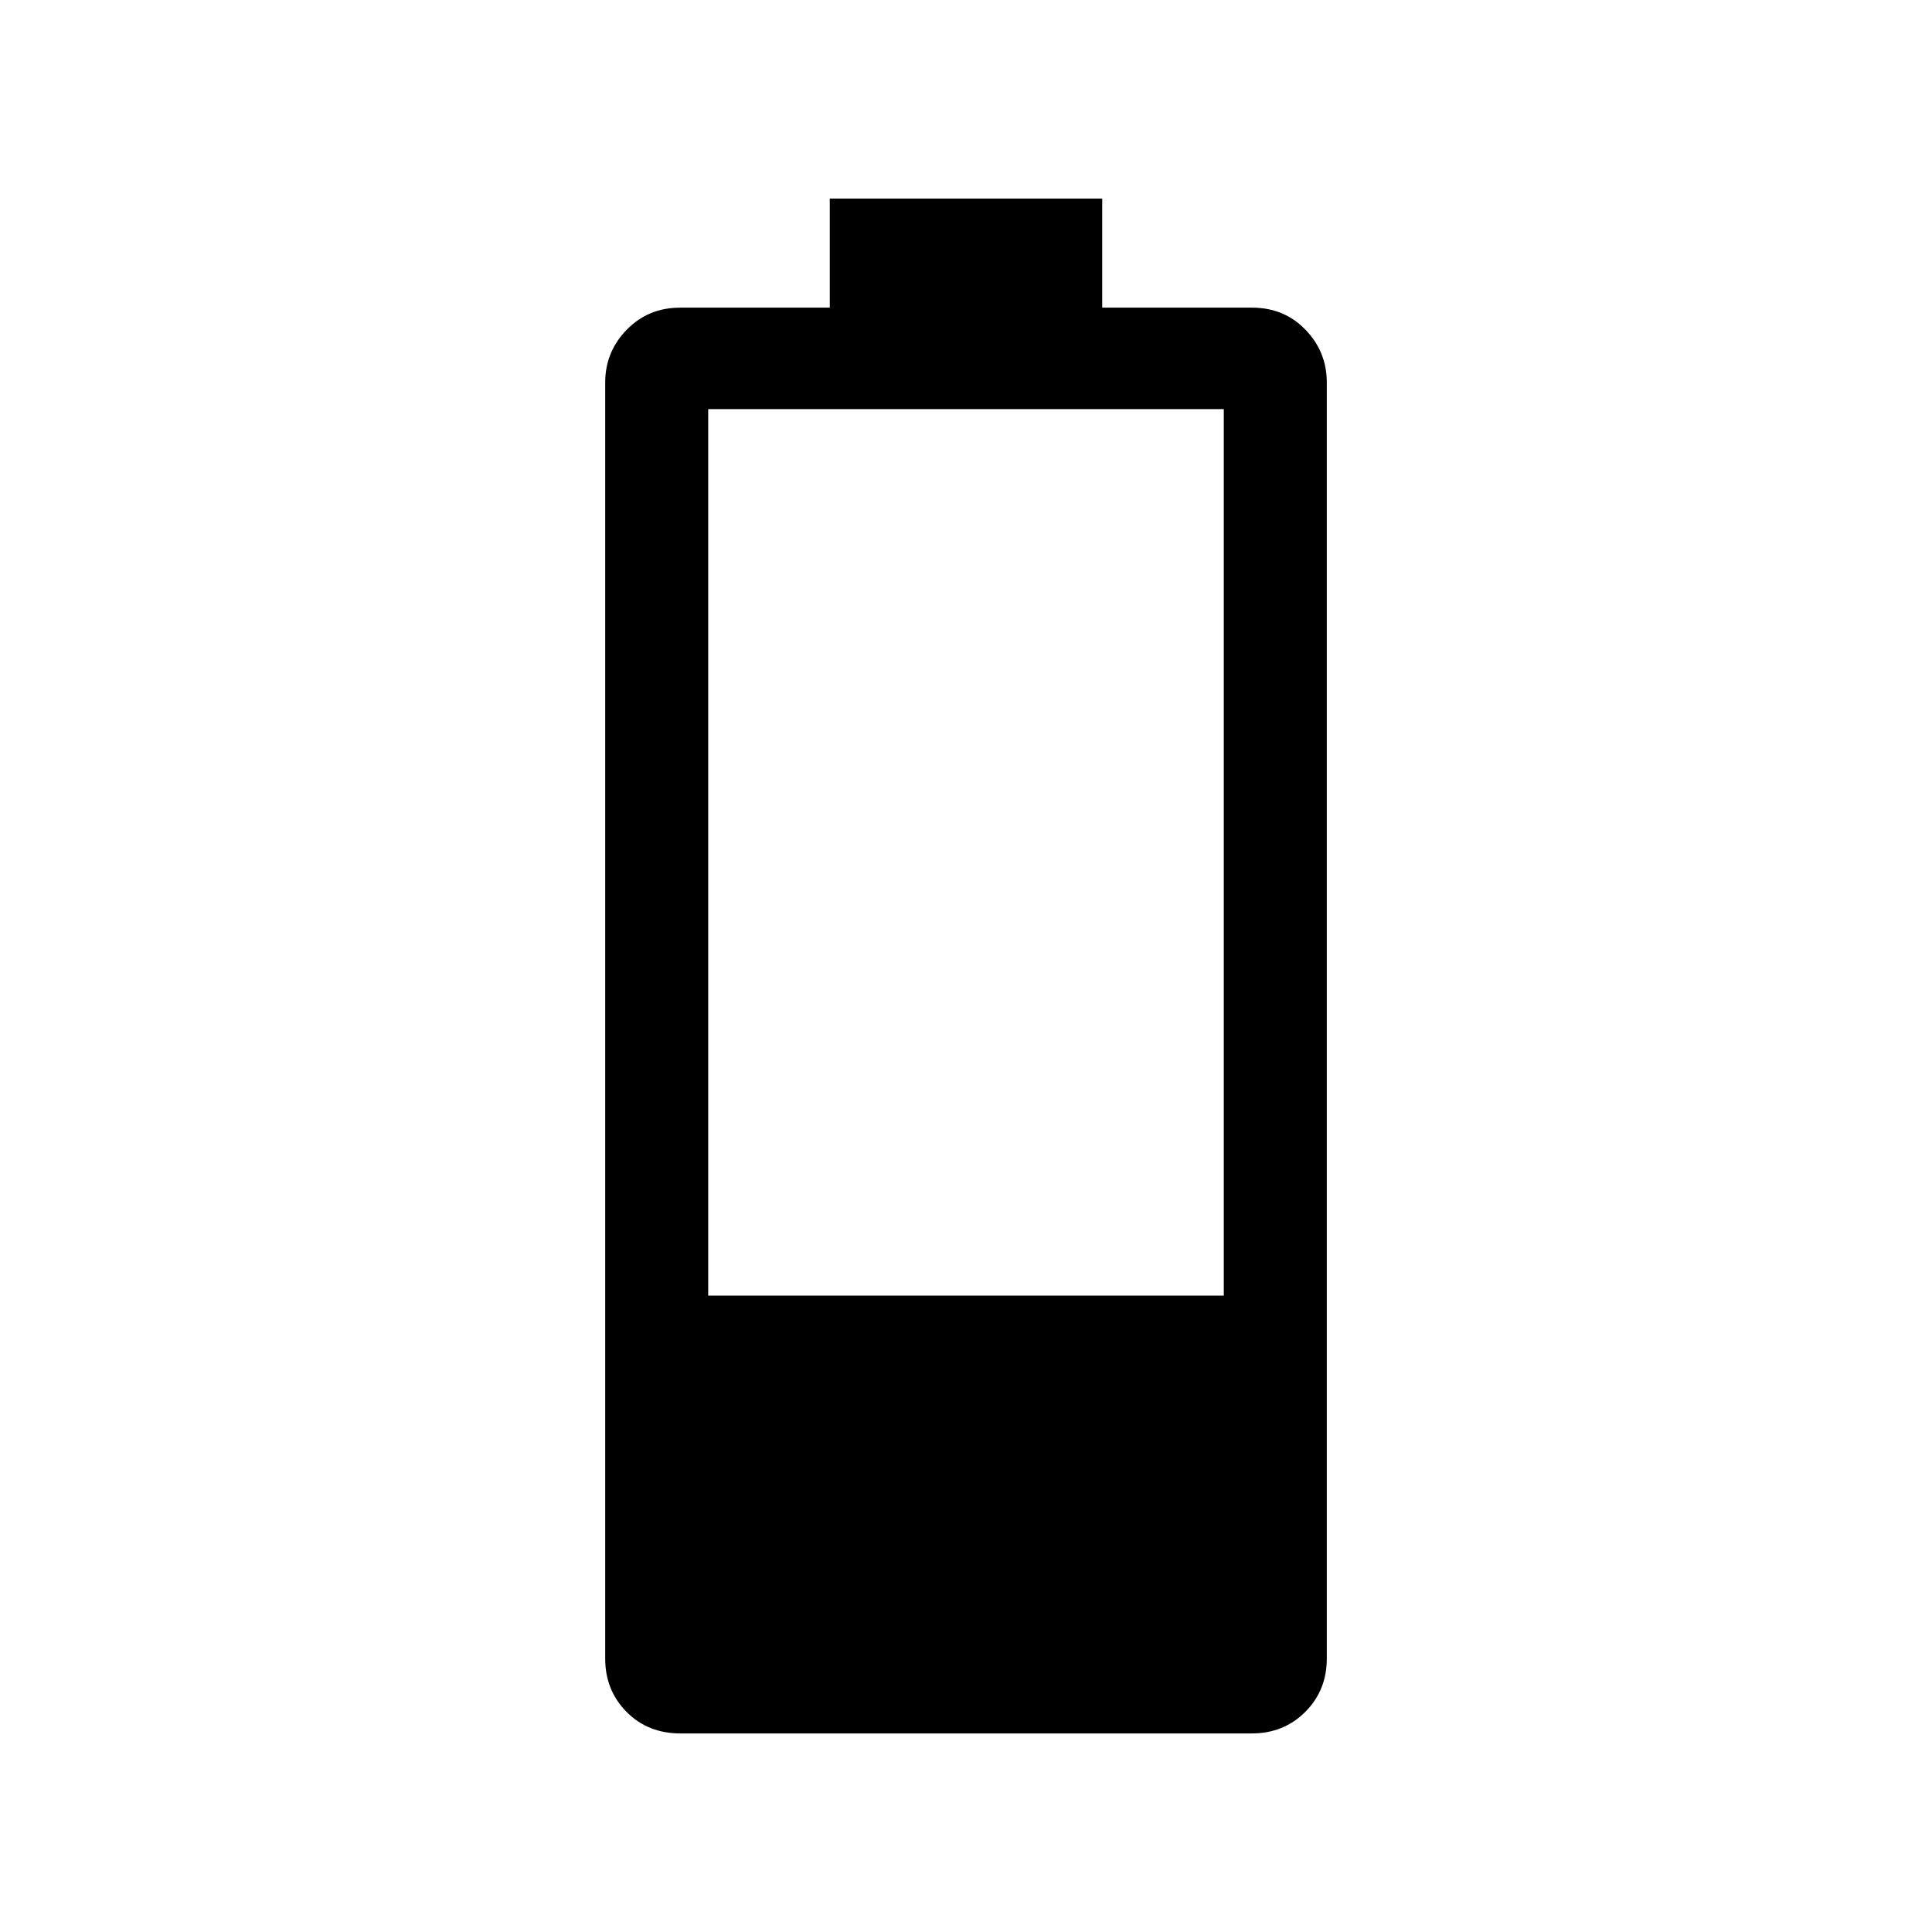 <svg xmlns="http://www.w3.org/2000/svg" height="40" viewBox="0 -960 960 960" width="40"><path d="M338.08-98.67q-16.15 0-26.75-10.7-10.61-10.7-10.61-26.53v-634q0-15.32 10.7-26.27 10.71-10.96 26.53-10.96h74.36v-54.2h135.38v54.2h74.52q15.86 0 26.46 10.96 10.61 10.95 10.61 26.27v634q0 15.83-10.7 26.53-10.71 10.7-26.53 10.7H338.08Zm13.82-217.54h256.2v-440.51H351.9v440.51Z"/></svg>